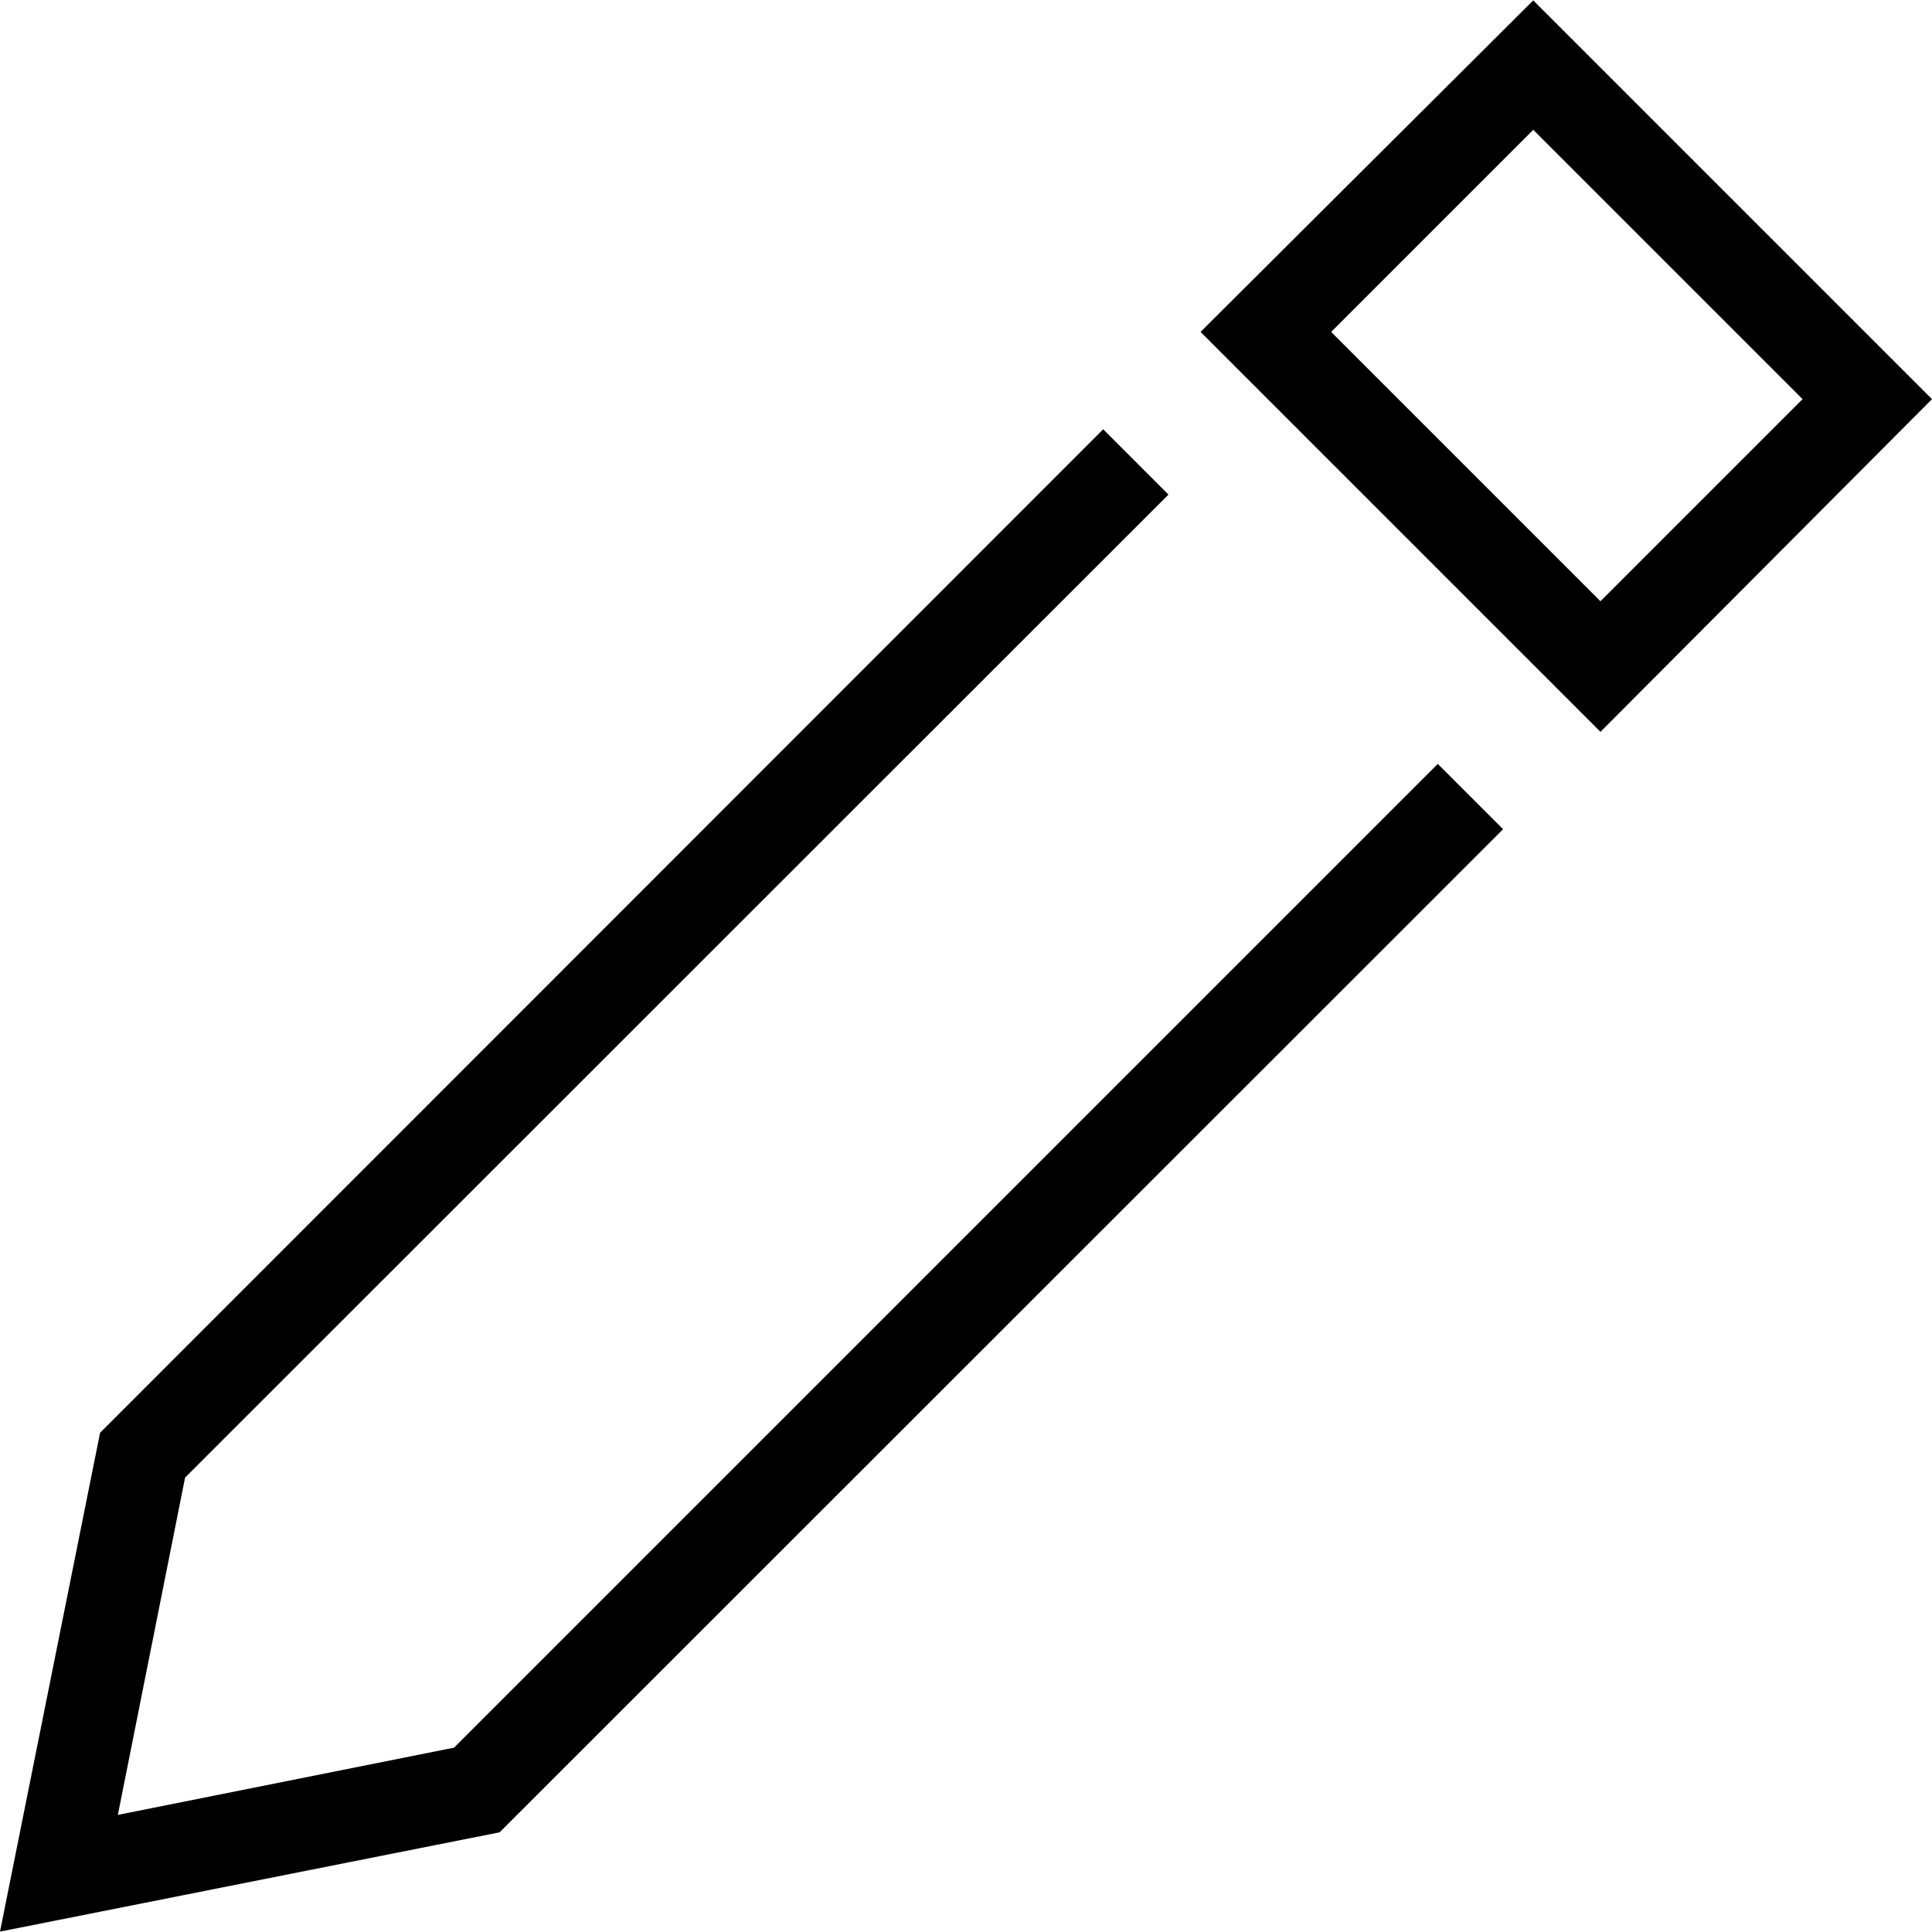 <?xml version="1.0" encoding="utf-8"?>
<!-- Generator: Adobe Illustrator 20.1.0, SVG Export Plug-In . SVG Version: 6.00 Build 0)  -->
<svg version="1.1" id="Layer_1" xmlns="http://www.w3.org/2000/svg" xmlns:xlink="http://www.w3.org/1999/xlink" x="0px" y="0px"
	 width="500px" height="500px" viewBox="0 0 500 500" enable-background="new 0 0 500 500" xml:space="preserve">
<g>
	<path d="M372.1,197.7L117.5,452.3l-87,17.4l17.4-87.3L302.4,128l-16.9-16.9L25.9,370.8L0,499.9l129.3-25.7L389,214.6L372.1,197.7z"
		/>
	<path d="M396.8,0.1l-86.1,85.8l16.9,16.9l69.7,69.7l8.3,8.3l8.6,8.6l85.8-86.1L396.8,0.1z M344.5,85.9l52.3-52.3l69.7,69.7
		l-52.3,52.3L344.5,85.9z"/>
</g>
</svg>
